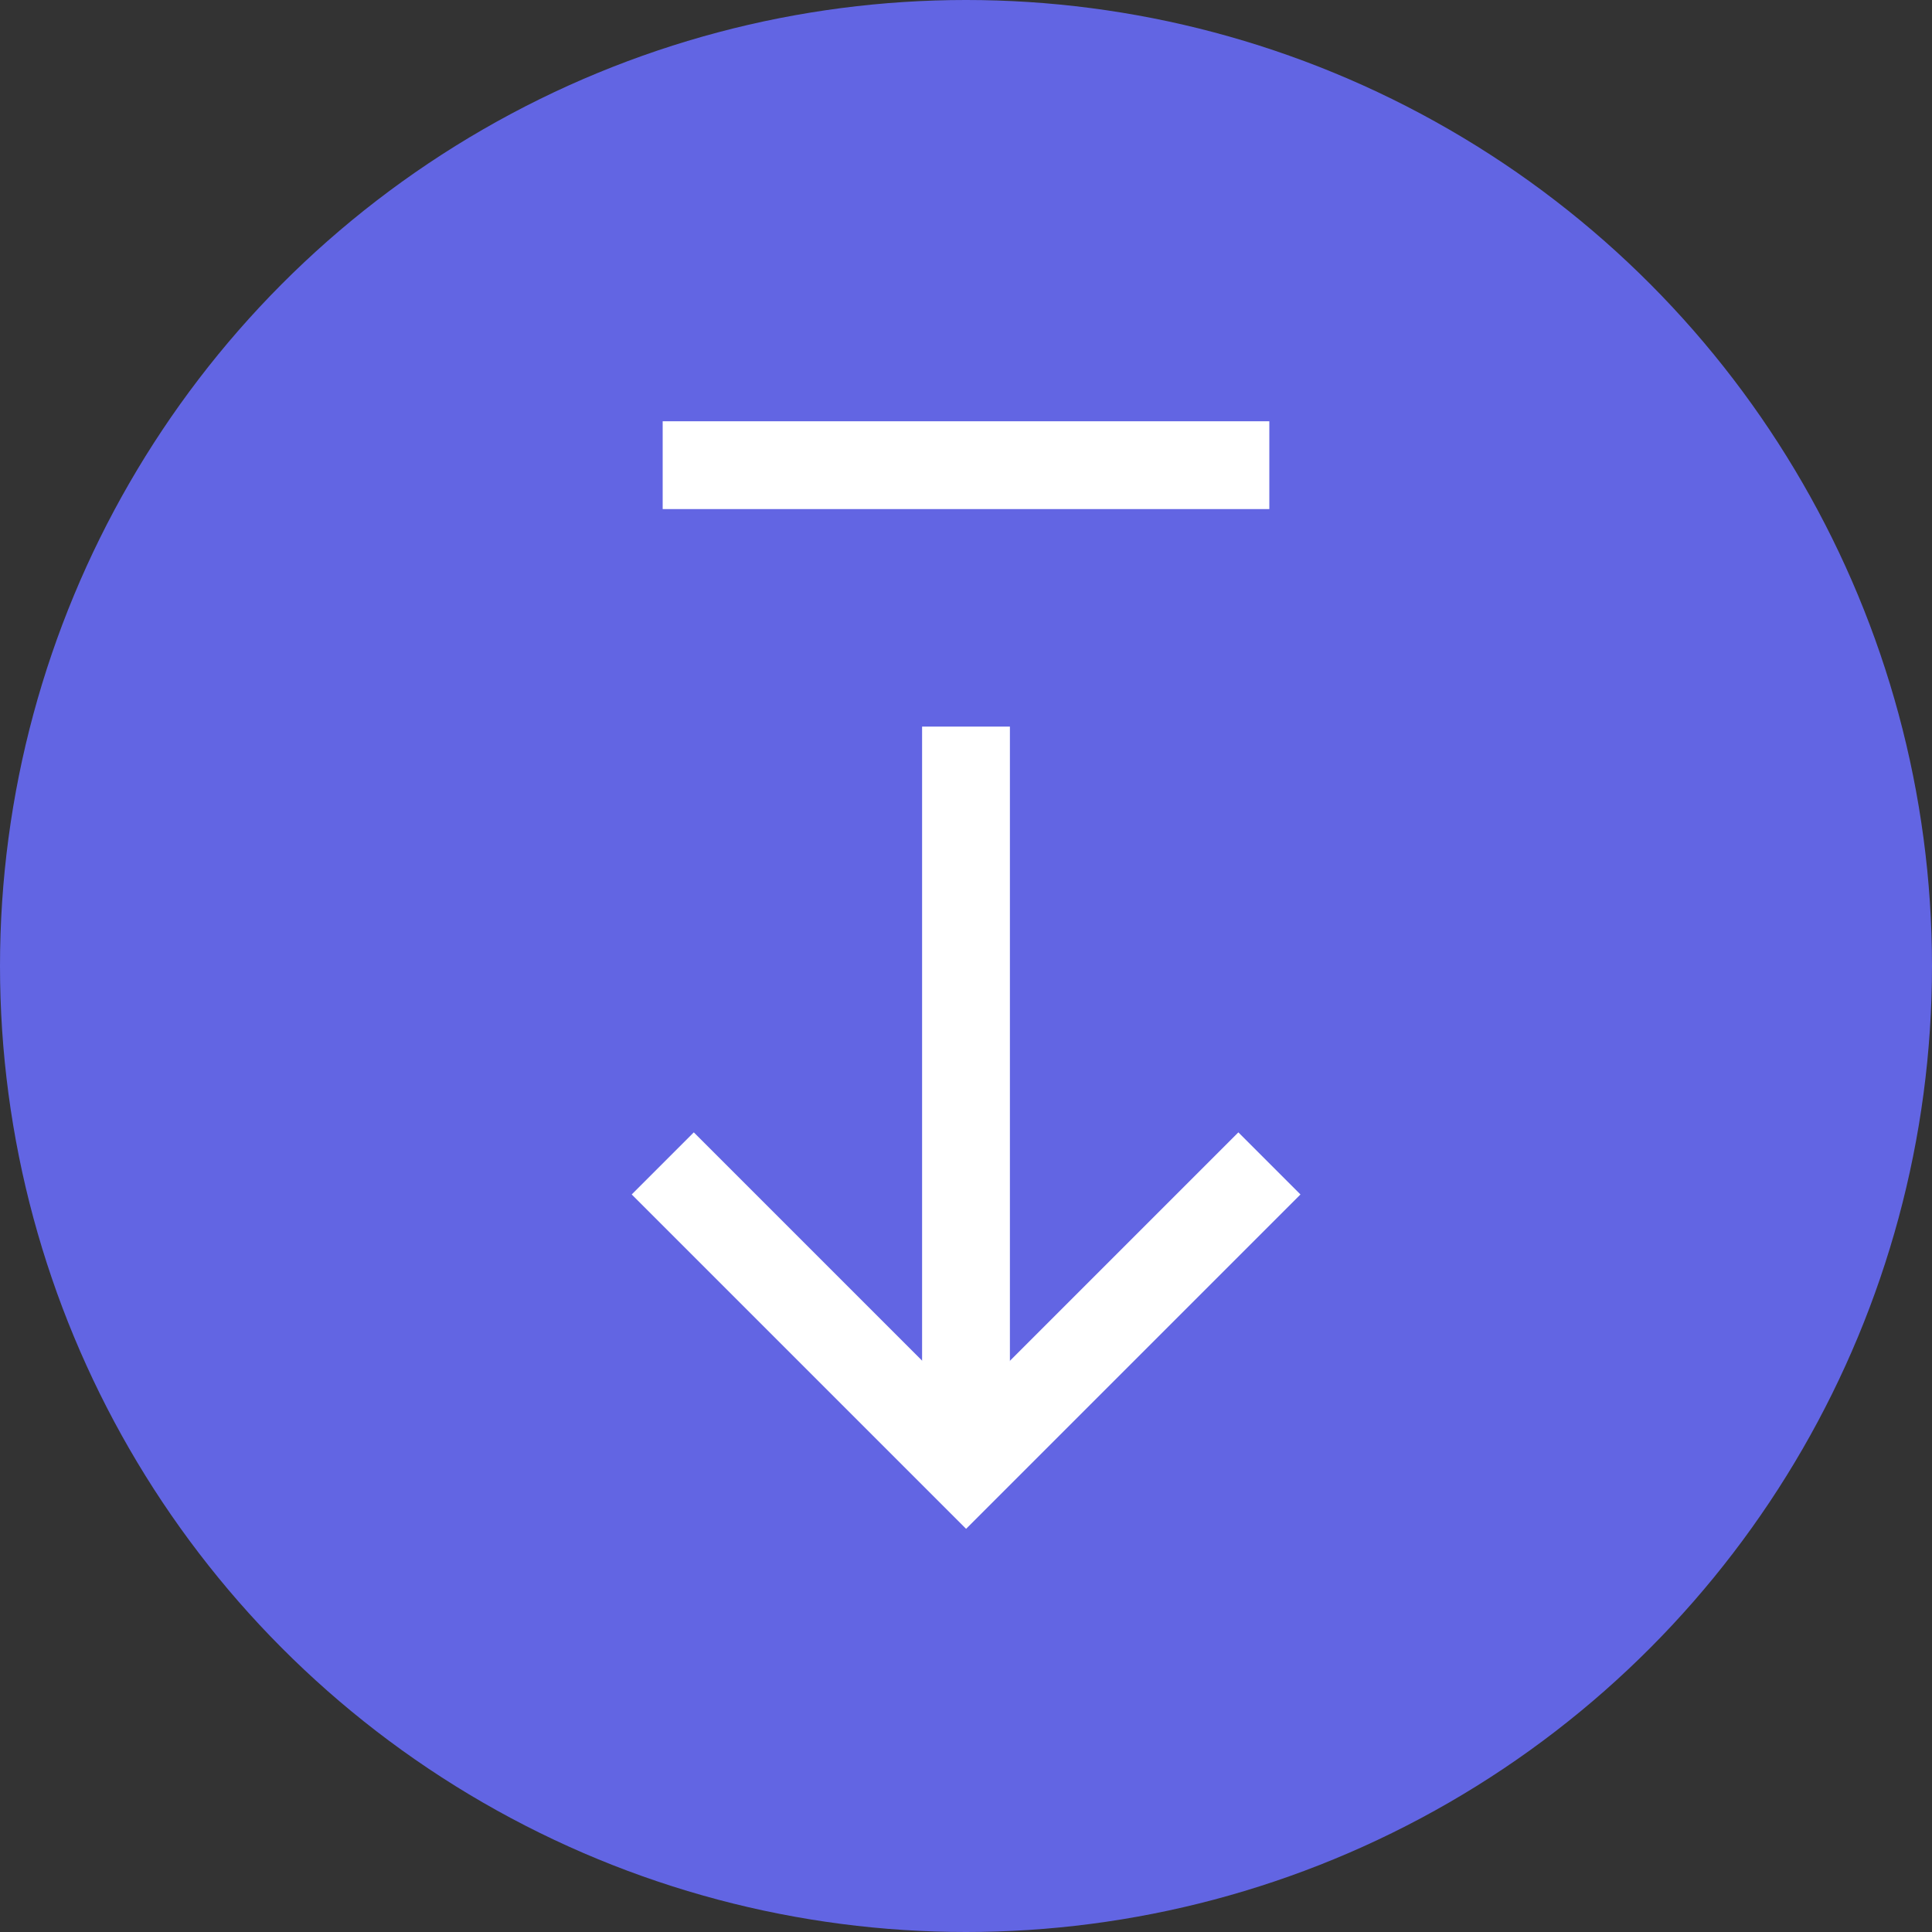 <svg xmlns="http://www.w3.org/2000/svg" width="22" height="22" viewBox="0 0 22 22">
  <rect x="0" y="0" width="22" height="22" fill="#333333" stroke="none"/>
  <g id="icon_deposit" transform="translate(344.563 -426.128)">
    <circle id="타원_7" data-name="타원 7" cx="11" cy="11" r="11" transform="translate(-344.563 426.128)" fill="#6265e3"/>
    <g id="그룹_10" data-name="그룹 10">
      <line id="선_27" data-name="선 27" y1="7.859" transform="translate(-333.563 434.402)" fill="none" stroke="#fff" stroke-miterlimit="10" stroke-width="1"/>
      <path id="패스_5" data-name="패스 5" d="M-330.108,439.376l-3.454,3.454-3.454-3.454" fill="none" stroke="#fff" stroke-miterlimit="10" stroke-width="1"/>
      <line id="선_28" data-name="선 28" x1="6.908" transform="translate(-337.017 431.425)" fill="none" stroke="#fff" stroke-miterlimit="10" stroke-width="1"/>
    </g>
  </g>
</svg>
